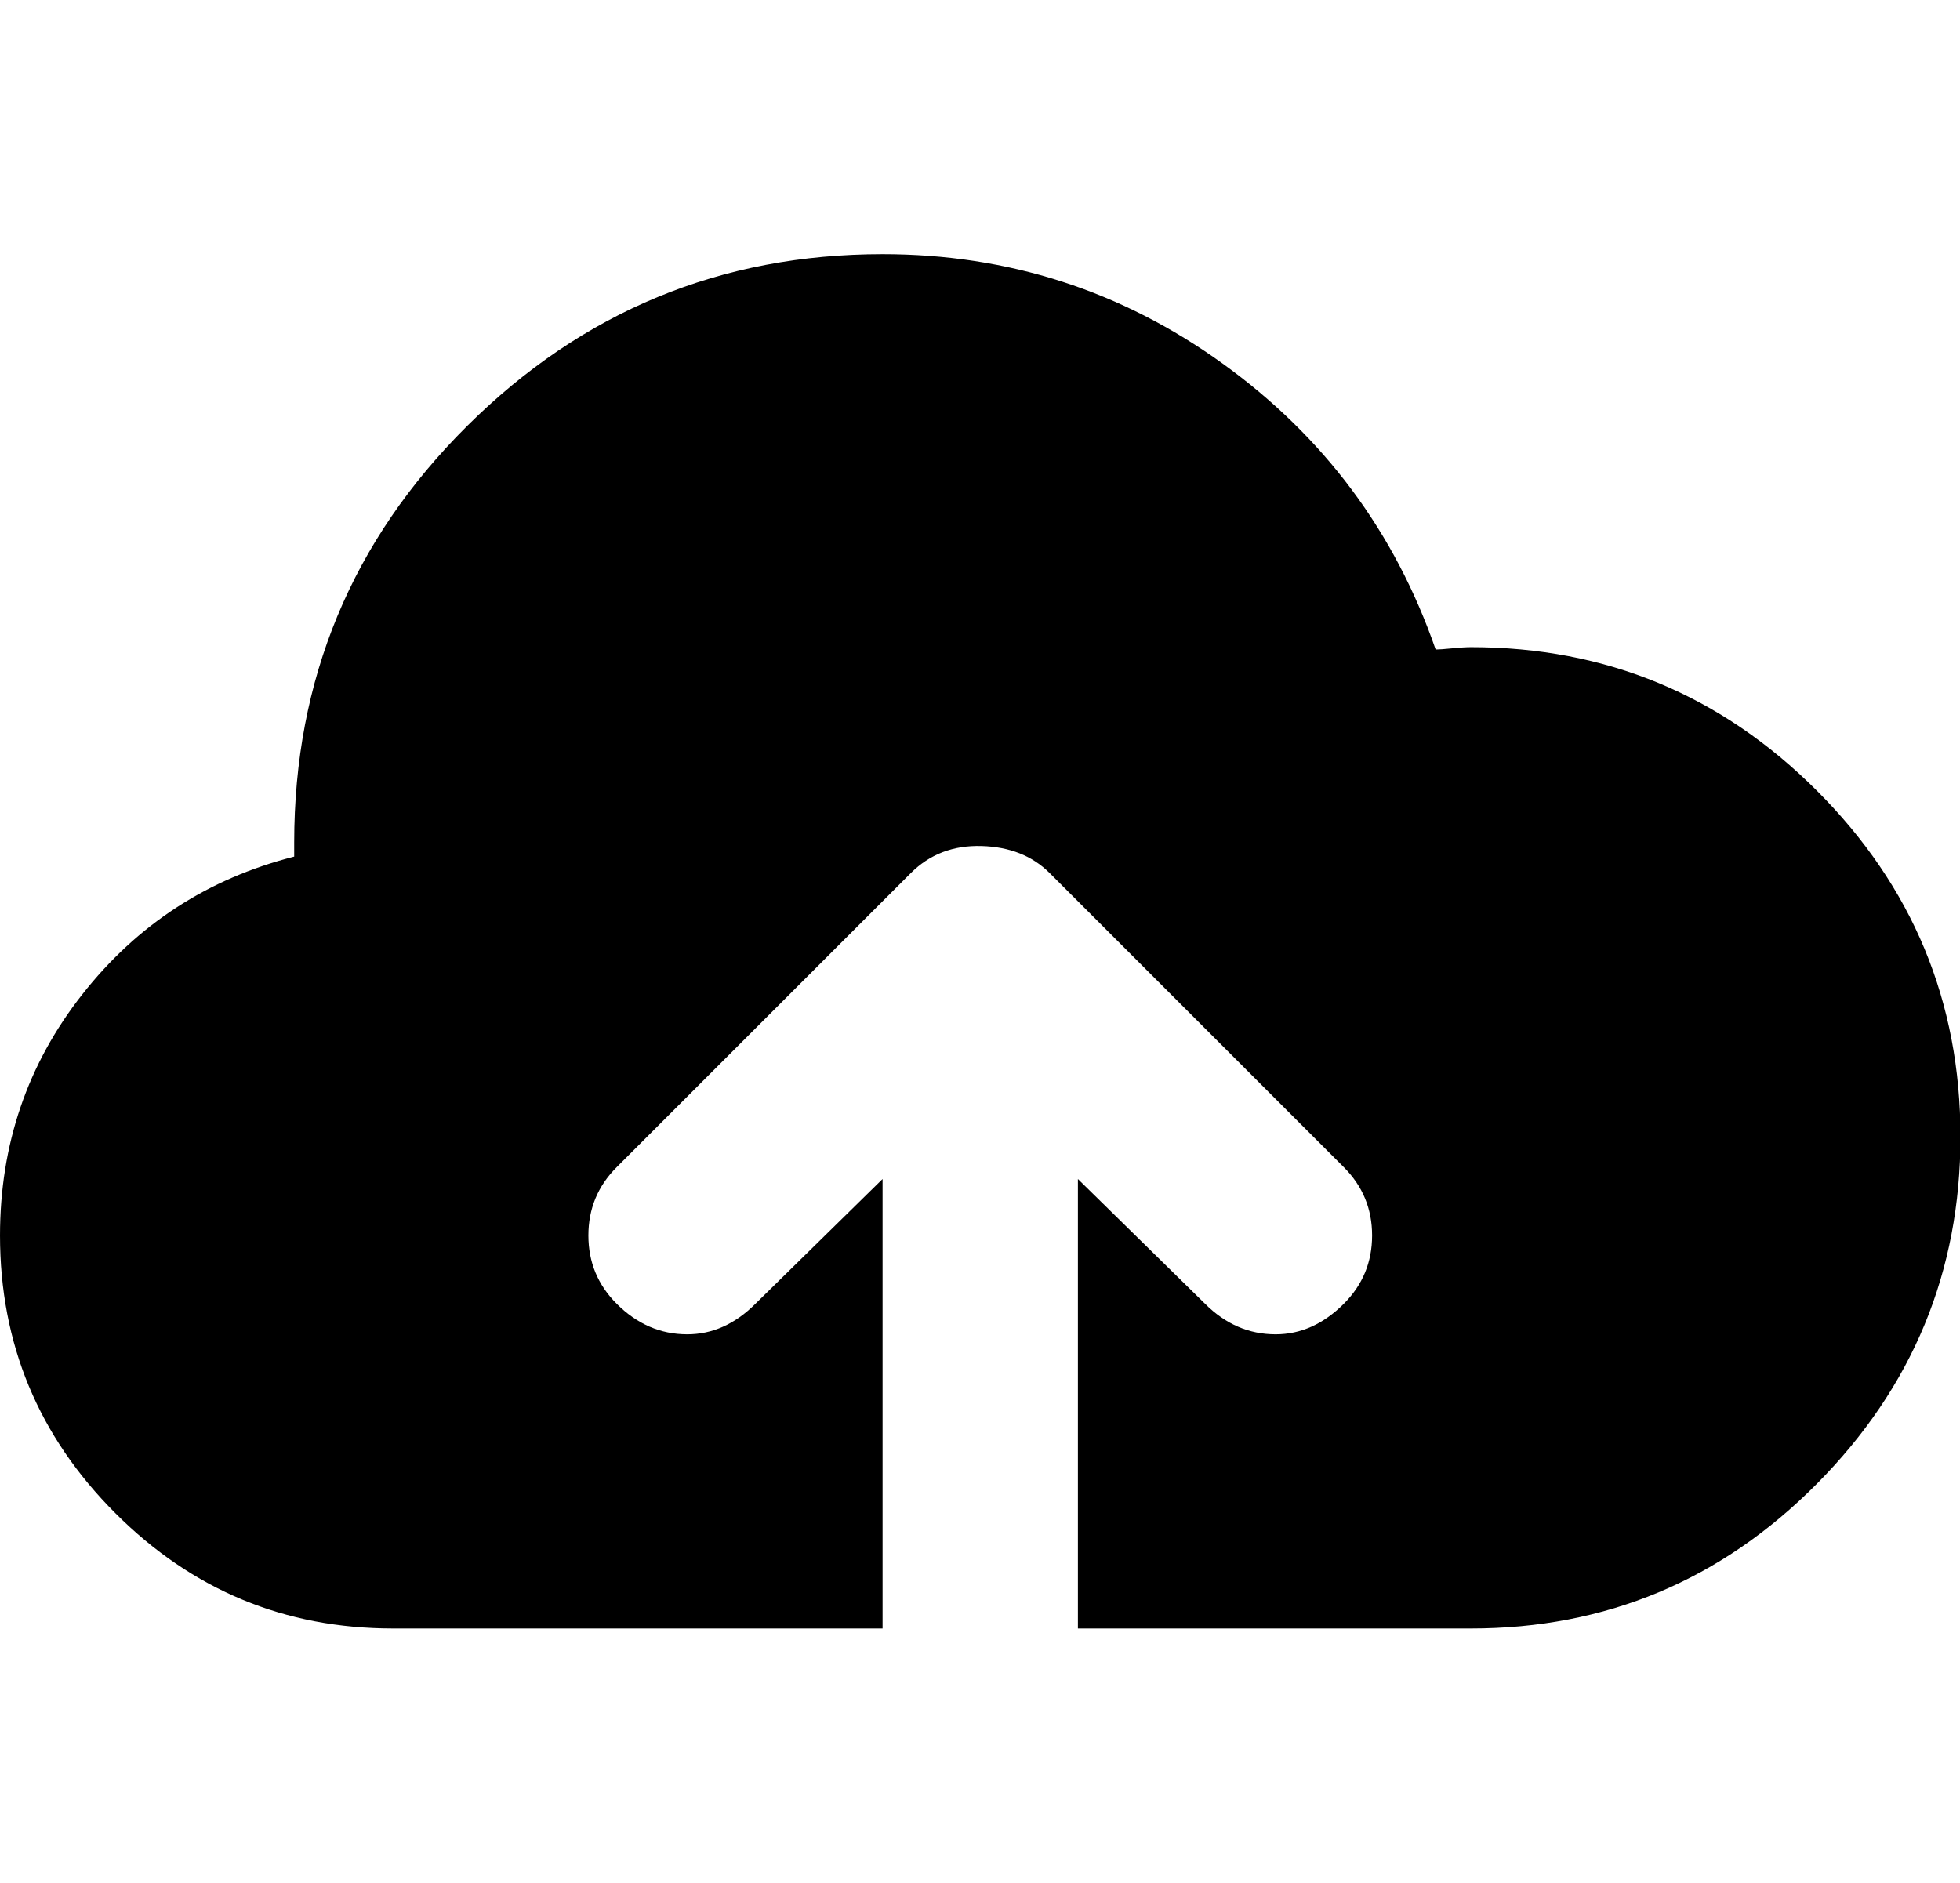 <svg height="1000" width="1041" xmlns="http://www.w3.org/2000/svg"><path d="M781.25 343.75q107.5 0 183.75 76.25t76.25 183.75 -76.25 184.375 -183.75 76.875l-208.75 0l0 -238.75l67.5 66.25q16.25 16.25 37.5 16.25 20 0 36.25 -16.25 15 -15 15 -36.25t-15 -36.25l-156.25 -156.25q-13.75 -13.75 -36.25 -14.375t-37.5 14.375l-156.25 156.25q-15 15 -15 36.25t15 36.25q16.25 16.25 37.5 16.25 20 0 36.25 -16.25l67.5 -66.25l0 238.75l-260 0q-86.25 0 -147.5 -61.25t-61.25 -147.5q0 -72.5 43.75 -128.125t112.5 -73.125l0 -7.5q0 -130 91.875 -221.25t220.625 -91.25q100 0 180.625 58.125t113.125 151.875q2.5 0 8.75 -.625t10 -.625z"/></svg>